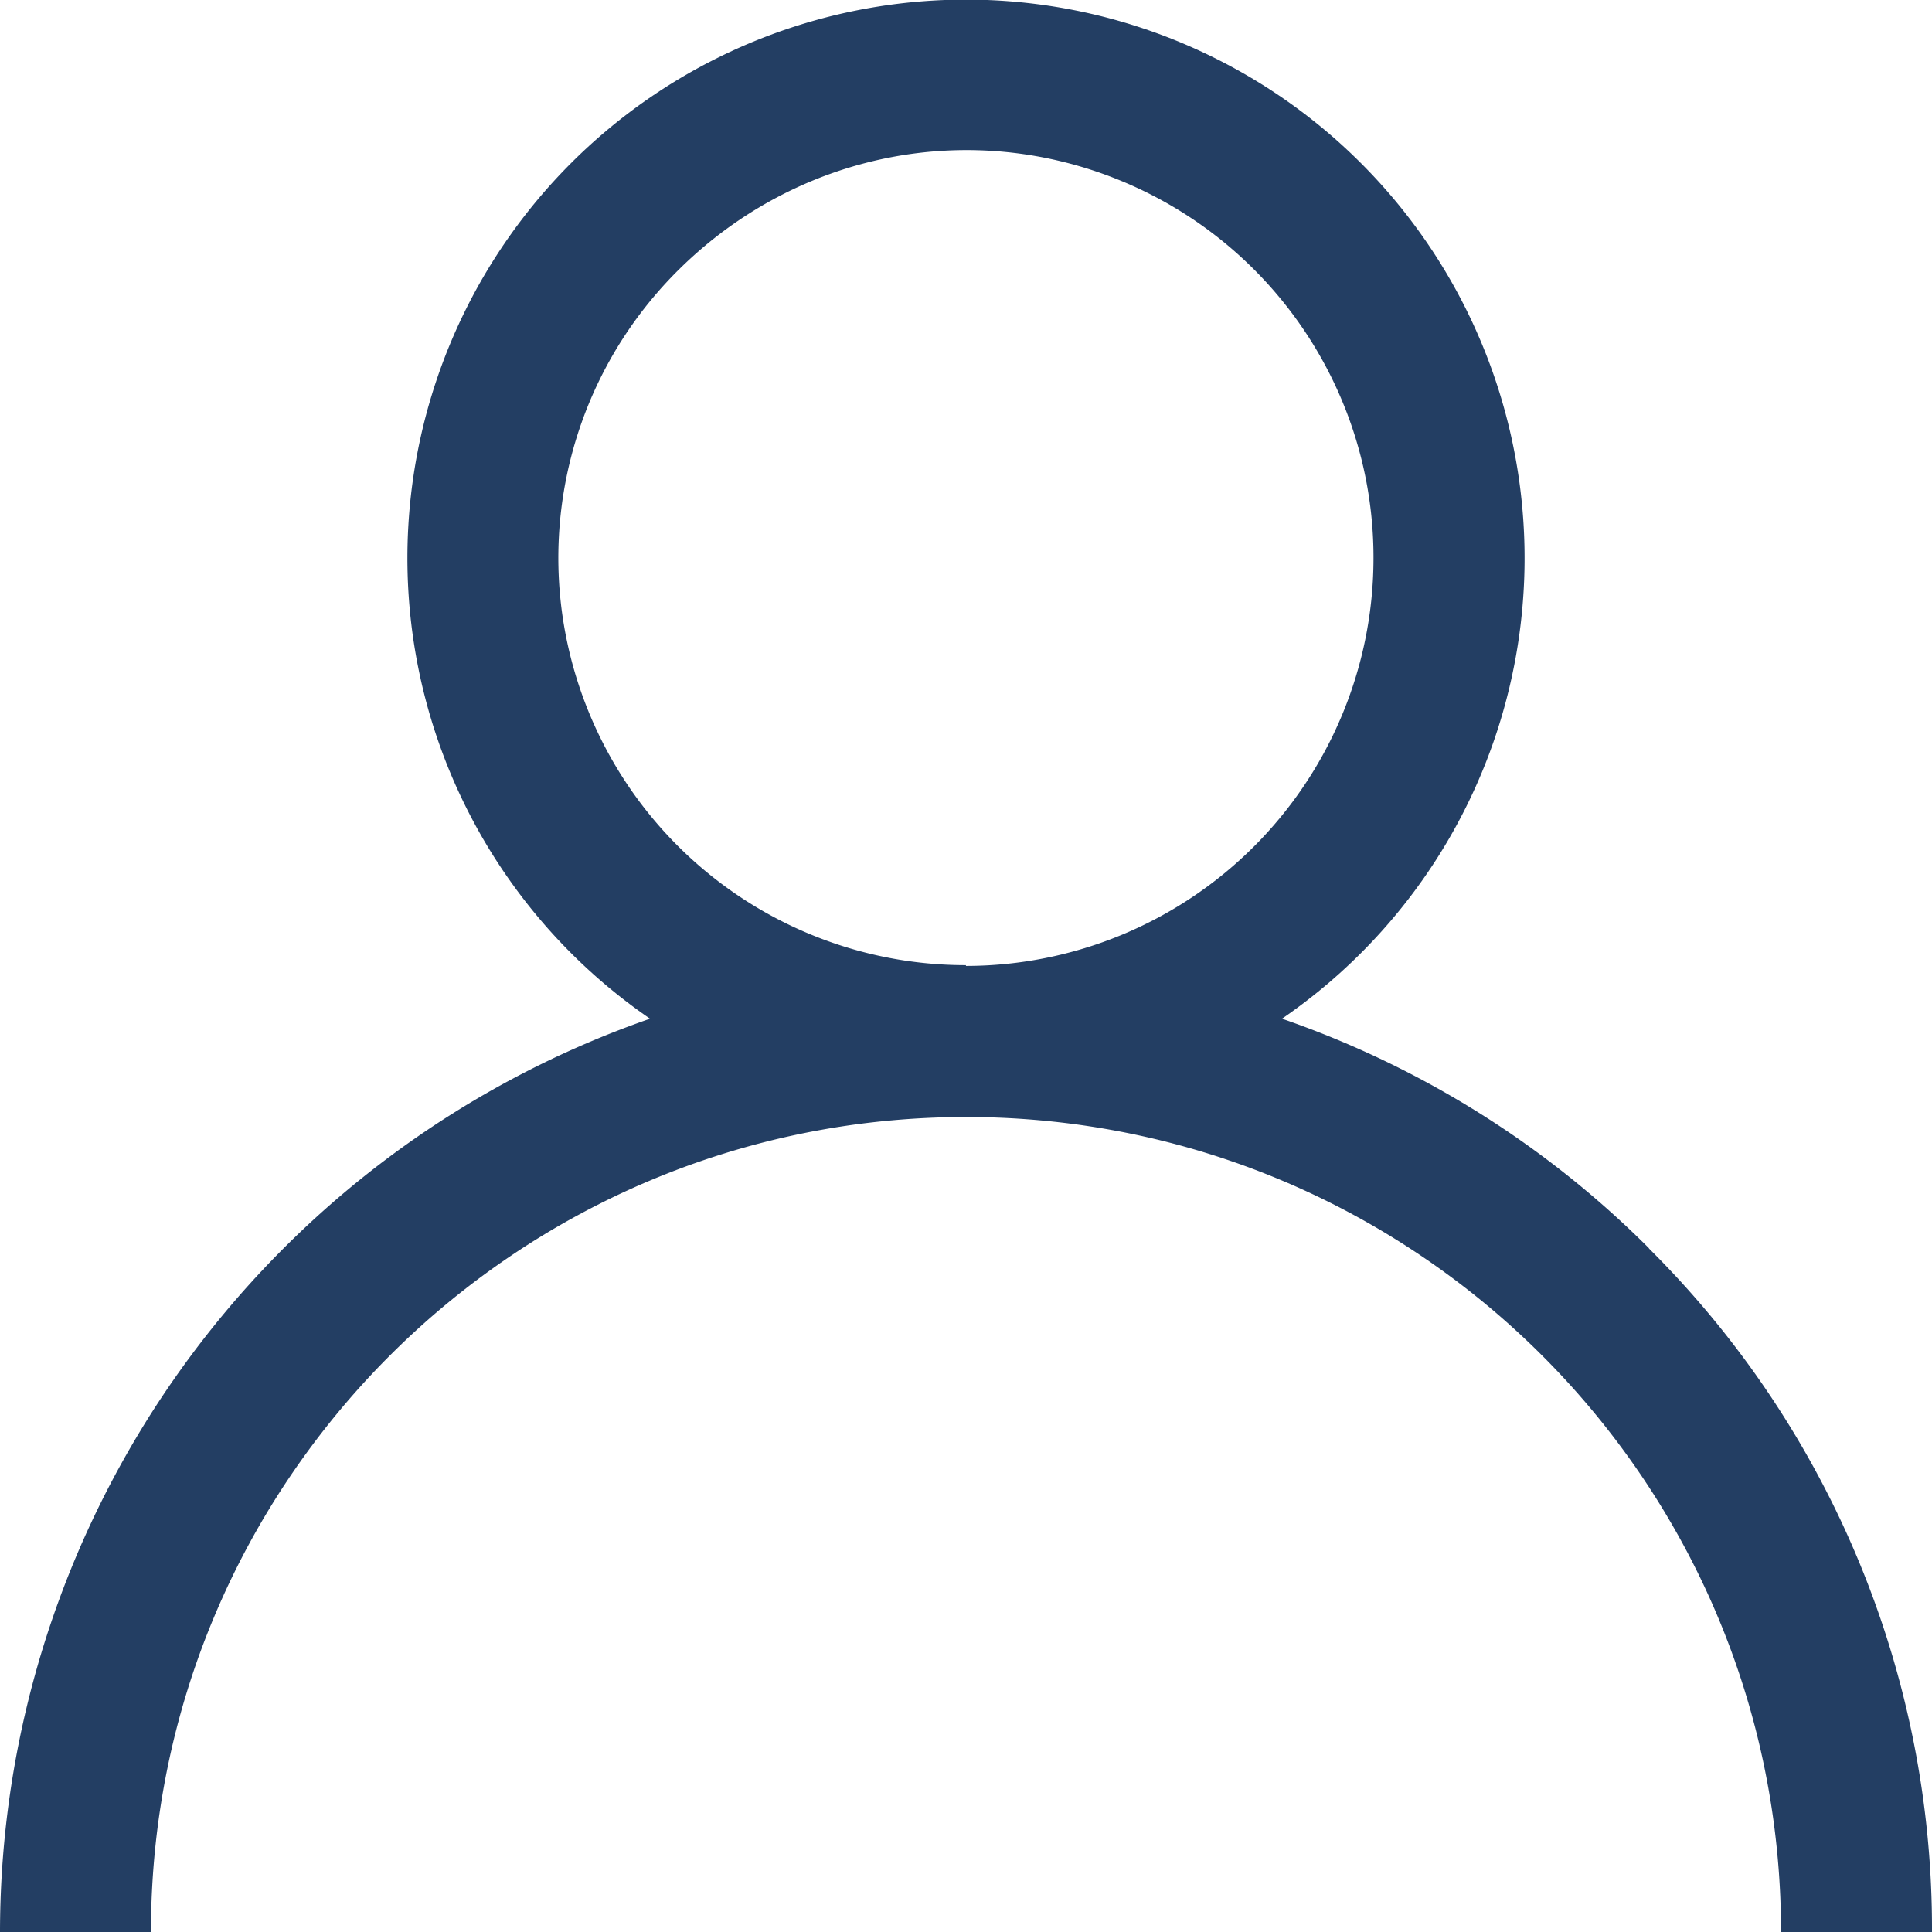 <svg xmlns="http://www.w3.org/2000/svg" width="15.013" height="15.013"><path d="M12.814 9.7a7.48 7.48 0 0 0-2.852-1.784A4.34 4.34 0 0 0 7.507-.003a4.34 4.34 0 0 0-2.456 7.919A7.52 7.52 0 0 0 0 15.013h1.173c0-3.498 2.836-6.333 6.334-6.333s6.333 2.836 6.333 6.334h1.173c.007-1.994-.785-3.907-2.2-5.313zM7.506 7.5c-1.282 0-2.437-.772-2.927-1.957s-.218-2.547.7-3.452S7.54.917 8.723 1.41s1.953 1.65 1.95 2.93a3.17 3.17 0 0 1-3.167 3.166z" fill="#233e63"/></svg>
